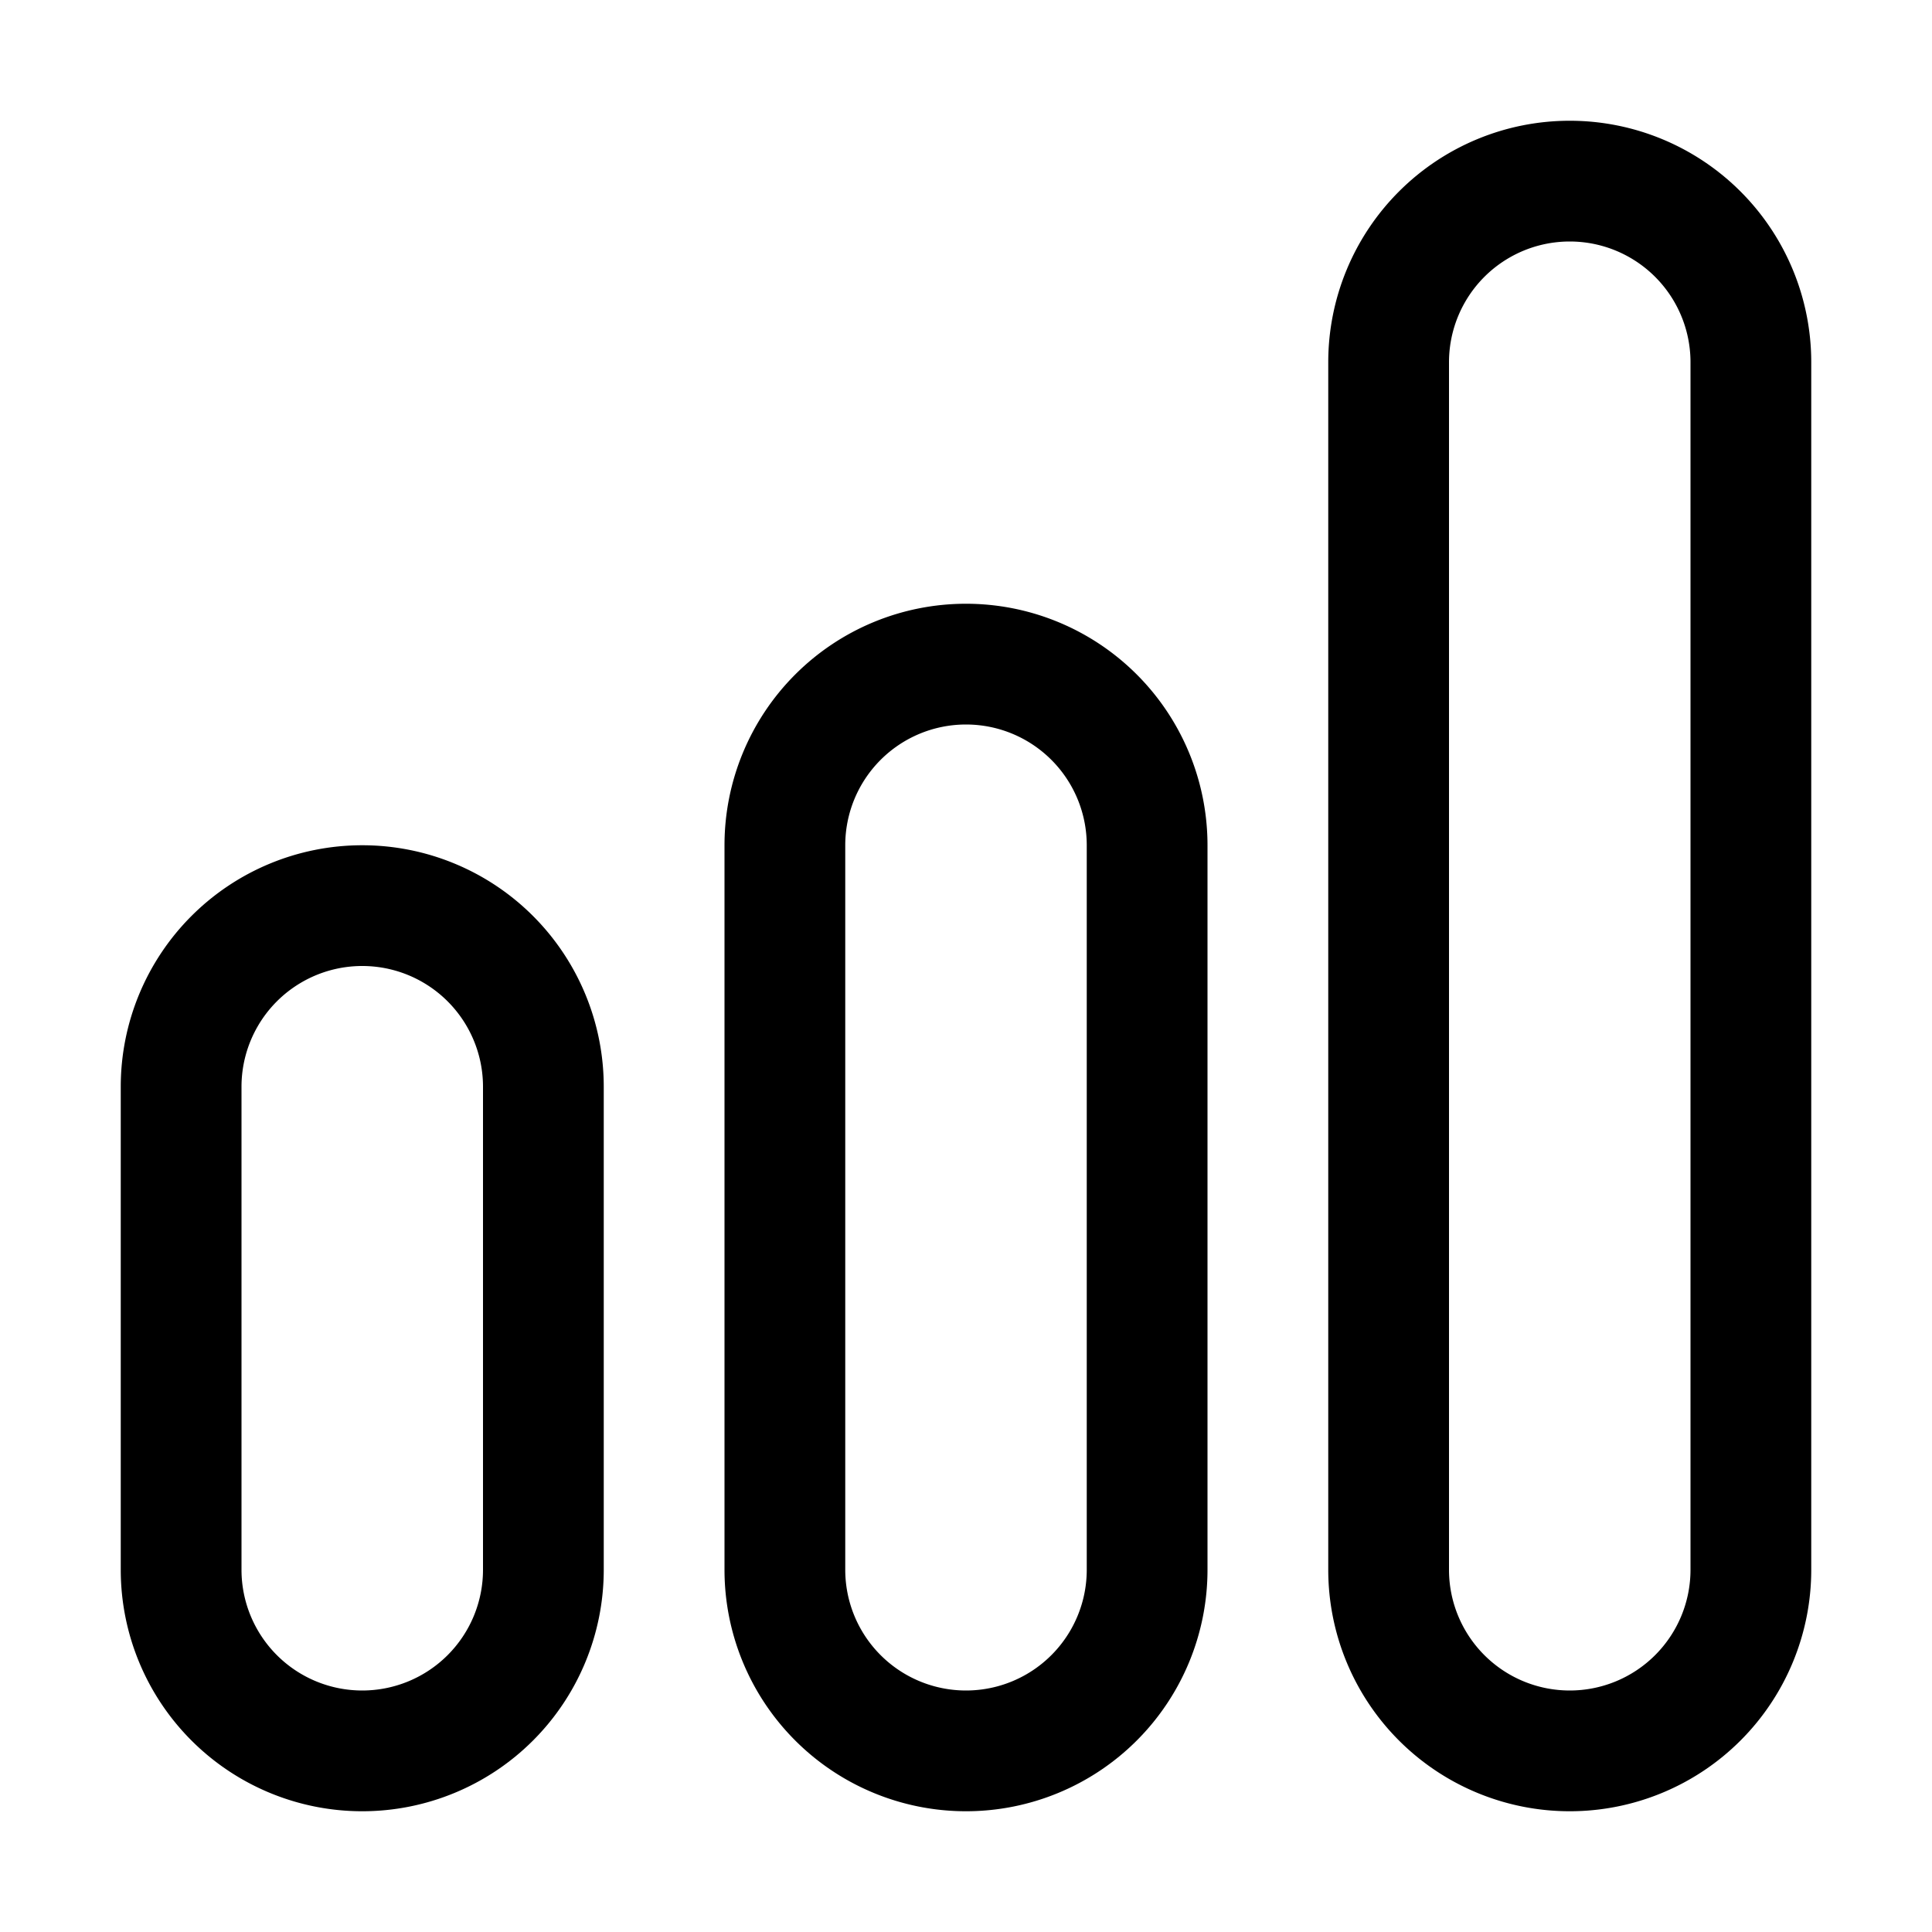 <svg width="16" height="16" viewBox="0 0 16 16" xmlns="http://www.w3.org/2000/svg"><path d="M11 3a2 2 0 1 1 4 0v10a2 2 0 1 1-4 0V3Zm2 11a1 1 0 0 0 1-1V3a1 1 0 1 0-2 0v10a1 1 0 0 0 1 1ZM1 9a2 2 0 1 1 4 0v4a2 2 0 1 1-4 0V9Zm2 5a1 1 0 0 0 1-1V9a1 1 0 0 0-2 0v4a1 1 0 0 0 1 1Zm5-9a2 2 0 0 0-2 2v6a2 2 0 1 0 4 0V7a2 2 0 0 0-2-2Zm0 1a1 1 0 0 1 1 1v6a1 1 0 1 1-2 0V7a1 1 0 0 1 1-1Z"/></svg>